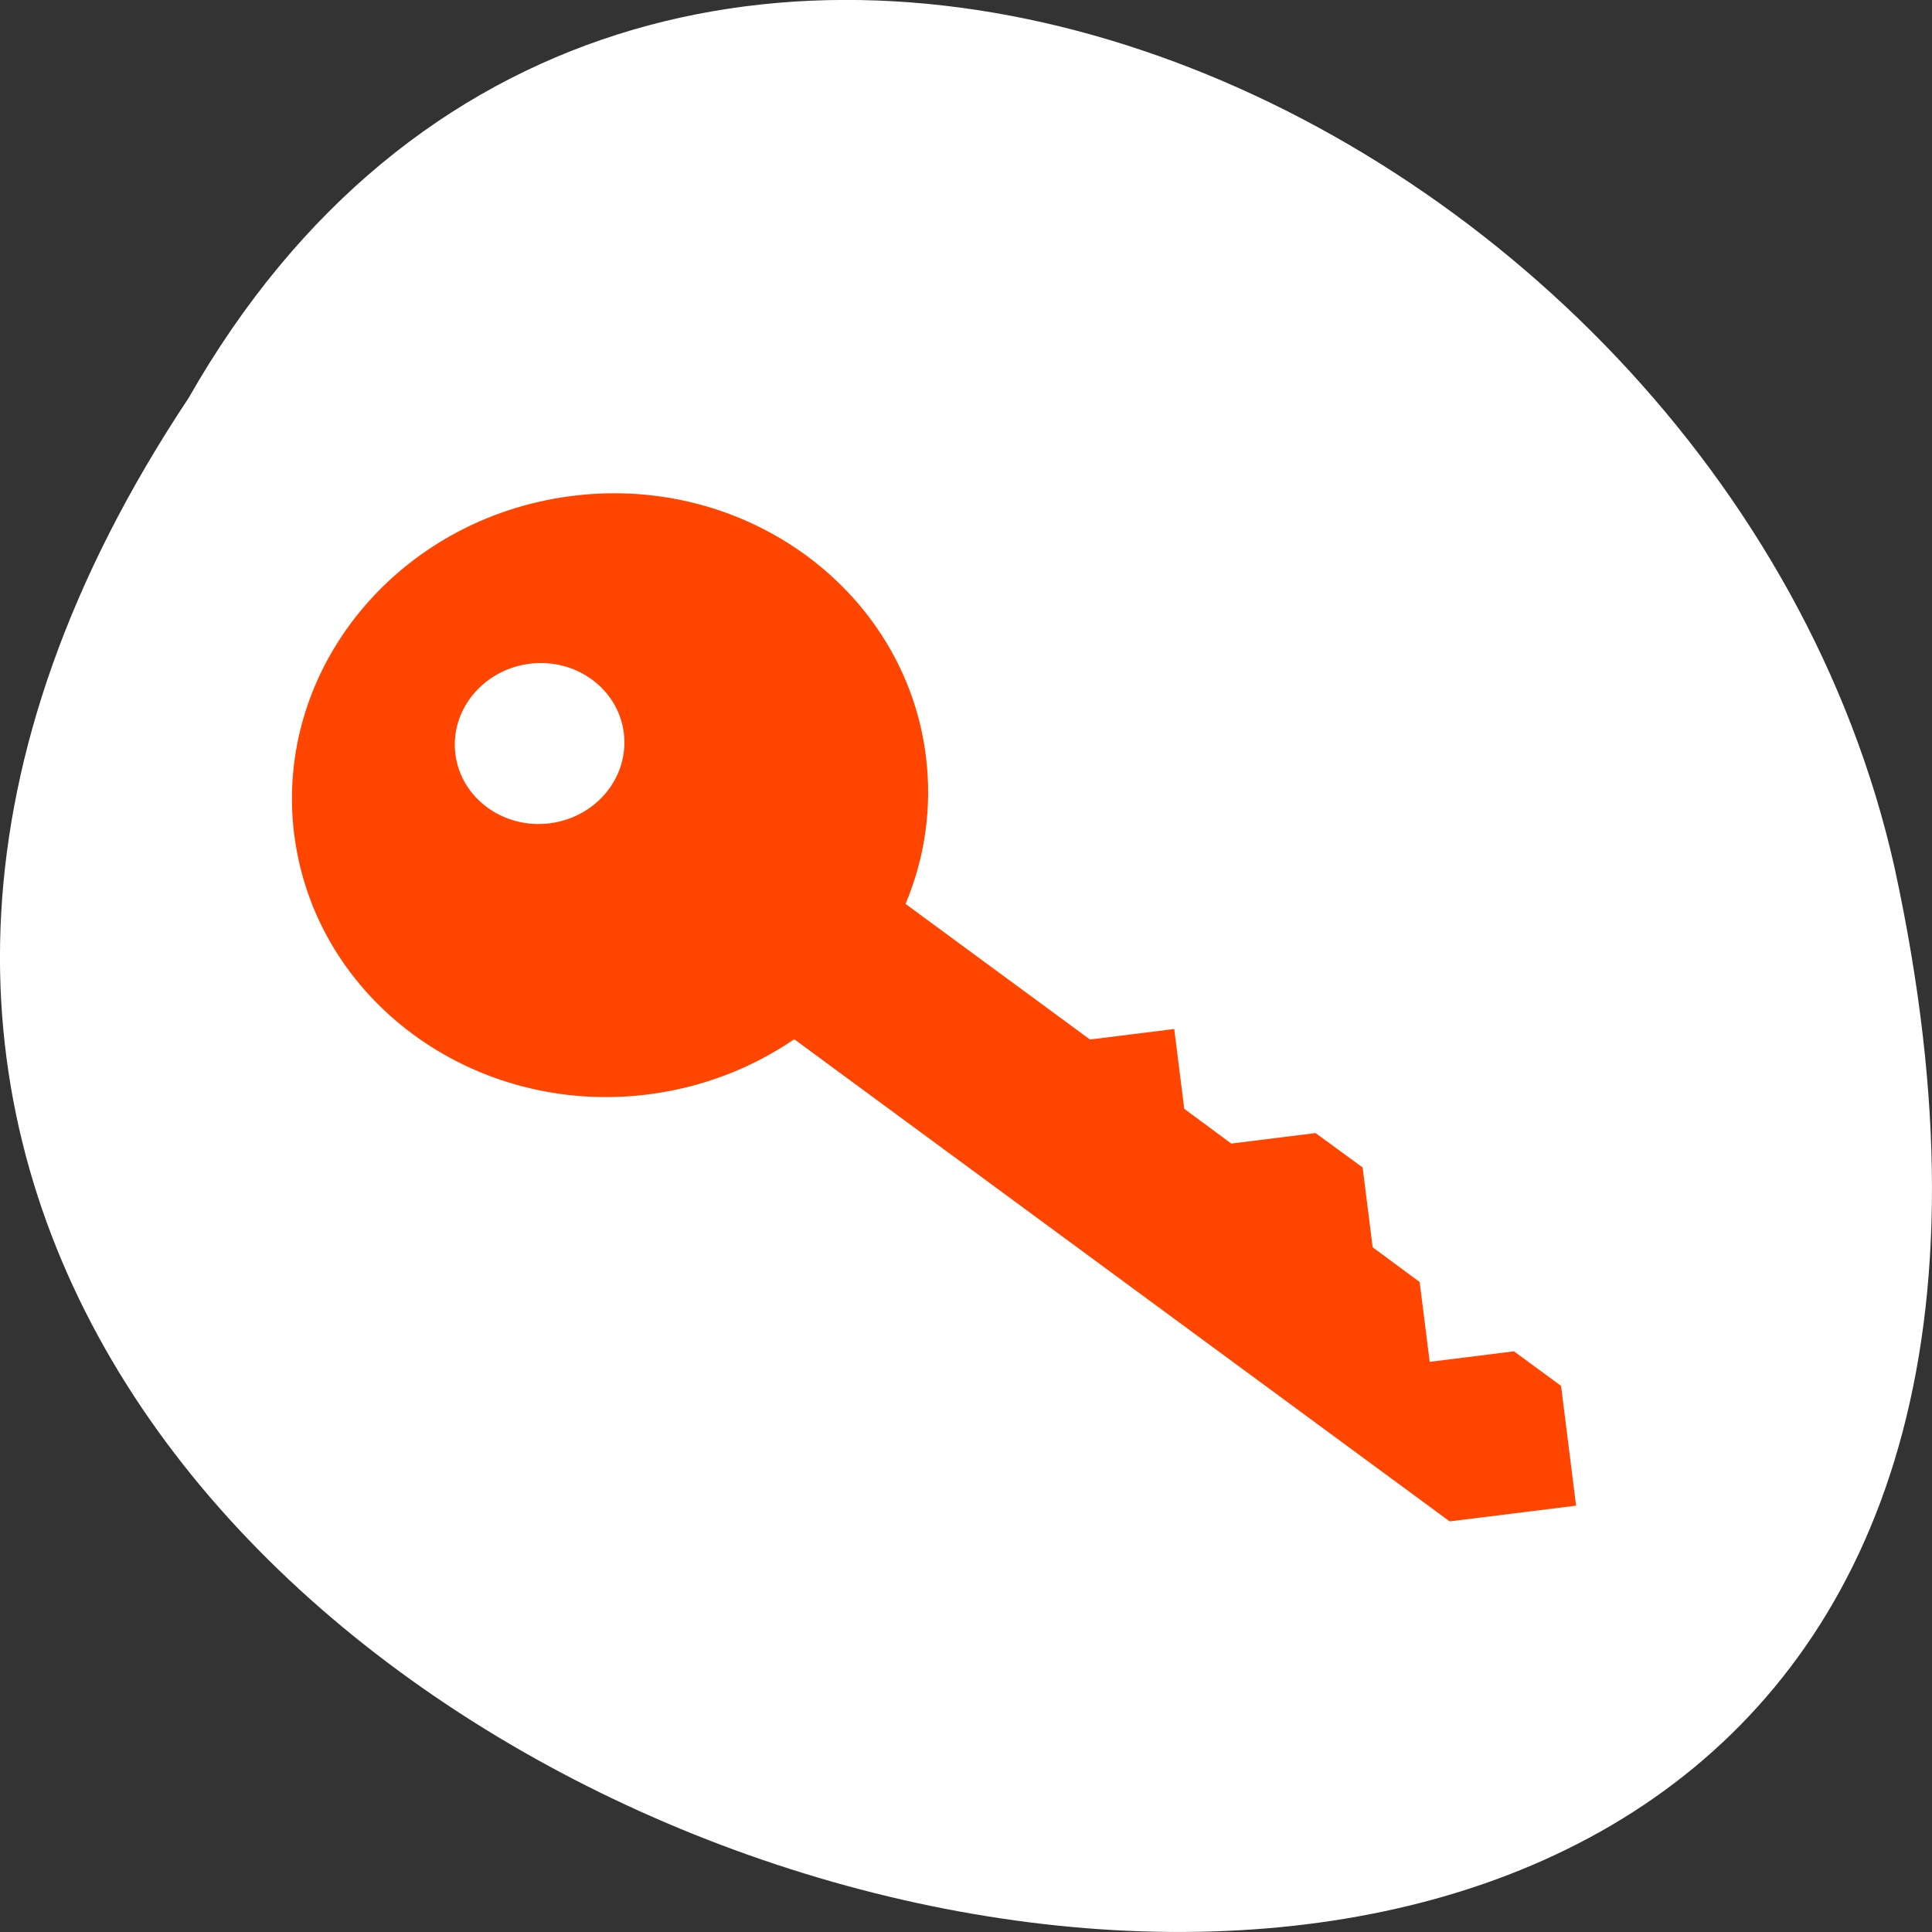 <svg xmlns="http://www.w3.org/2000/svg" viewBox="0 0 256 256"><rect x="0" y="0" width="256" height="256" fill="#333333" stroke="none"/><defs><clipPath id="0"><path d="m -24 13 c 0 1.105 -0.672 2 -1.5 2 -0.828 0 -1.5 -0.895 -1.5 -2 0 -1.105 0.672 -2 1.5 -2 0.828 0 1.5 0.895 1.5 2 z" transform="matrix(15.333 0 0 11.5 415 -125.5)" style="fill:#1890d0"/></clipPath></defs><g transform="matrix(-1 0 0 -1 256 1052.36)"><path d="m 231.03 999.59 c 127.95 -192.46 -280.09 -311 -226.07 -62.2 23.02 102.82 167.39 165.22 226.07 62.2 z" style="fill:#fff;color:#000"/><g transform="matrix(1 0 0 0.989 14.759 -120.3)"><g transform="matrix(-6.241 0 0 -6.604 280.4 1227.59)" style="clip-path:url(#0);fill:#ff4500"><path d="m 12.522 23.274 c 0.44 3.349 3.8 5.713 7.504 5.273 1.157 -0.138 2.213 -0.537 3.101 -1.114 0.004 -0.004 0.013 0.002 0.017 -0.002 l 13.909 9.777 l 2.684 -0.319 l -0.319 -2.43 l -1 -0.701 l -1.789 0.213 l -0.213 -1.619 l -0.998 -0.705 l -0.213 -1.619 l -1 -0.698 l -1.789 0.213 l -0.998 -0.705 l -0.213 -1.619 l -1.789 0.213 l -3.907 -2.745 c 0 -0.004 -0.006 -0.015 -0.003 -0.019 0.404 -0.921 0.563 -1.944 0.426 -2.988 -0.44 -3.345 -3.797 -5.718 -7.5 -5.277 l -0.028 0.003 c -3.697 0.455 -6.322 3.524 -5.883 6.869 m 3.422 -1.635 c -0.117 -0.892 0.591 -1.711 1.576 -1.832 0.99 -0.118 1.884 0.514 2 1.406 0.117 0.892 -0.586 1.714 -1.576 1.832 -0.986 0.117 -1.884 -0.514 -2 -1.406"/></g><path transform="matrix(-1 0 0 -1 263.79 1175.71)" d="m 88.7 98.1 c -3.669 -2.237 -4.996 -4.572 -4.996 -8.79 0 -4.239 2.953 -7.862 7.523 -9.232 6.67 -1.998 13.16 2.653 13.16 9.431 0 4.274 -2.137 7.414 -6.204 9.113 -4.181 1.747 -5.919 1.651 -9.484 -0.523 z" style="fill:#fff"/></g></g></svg>